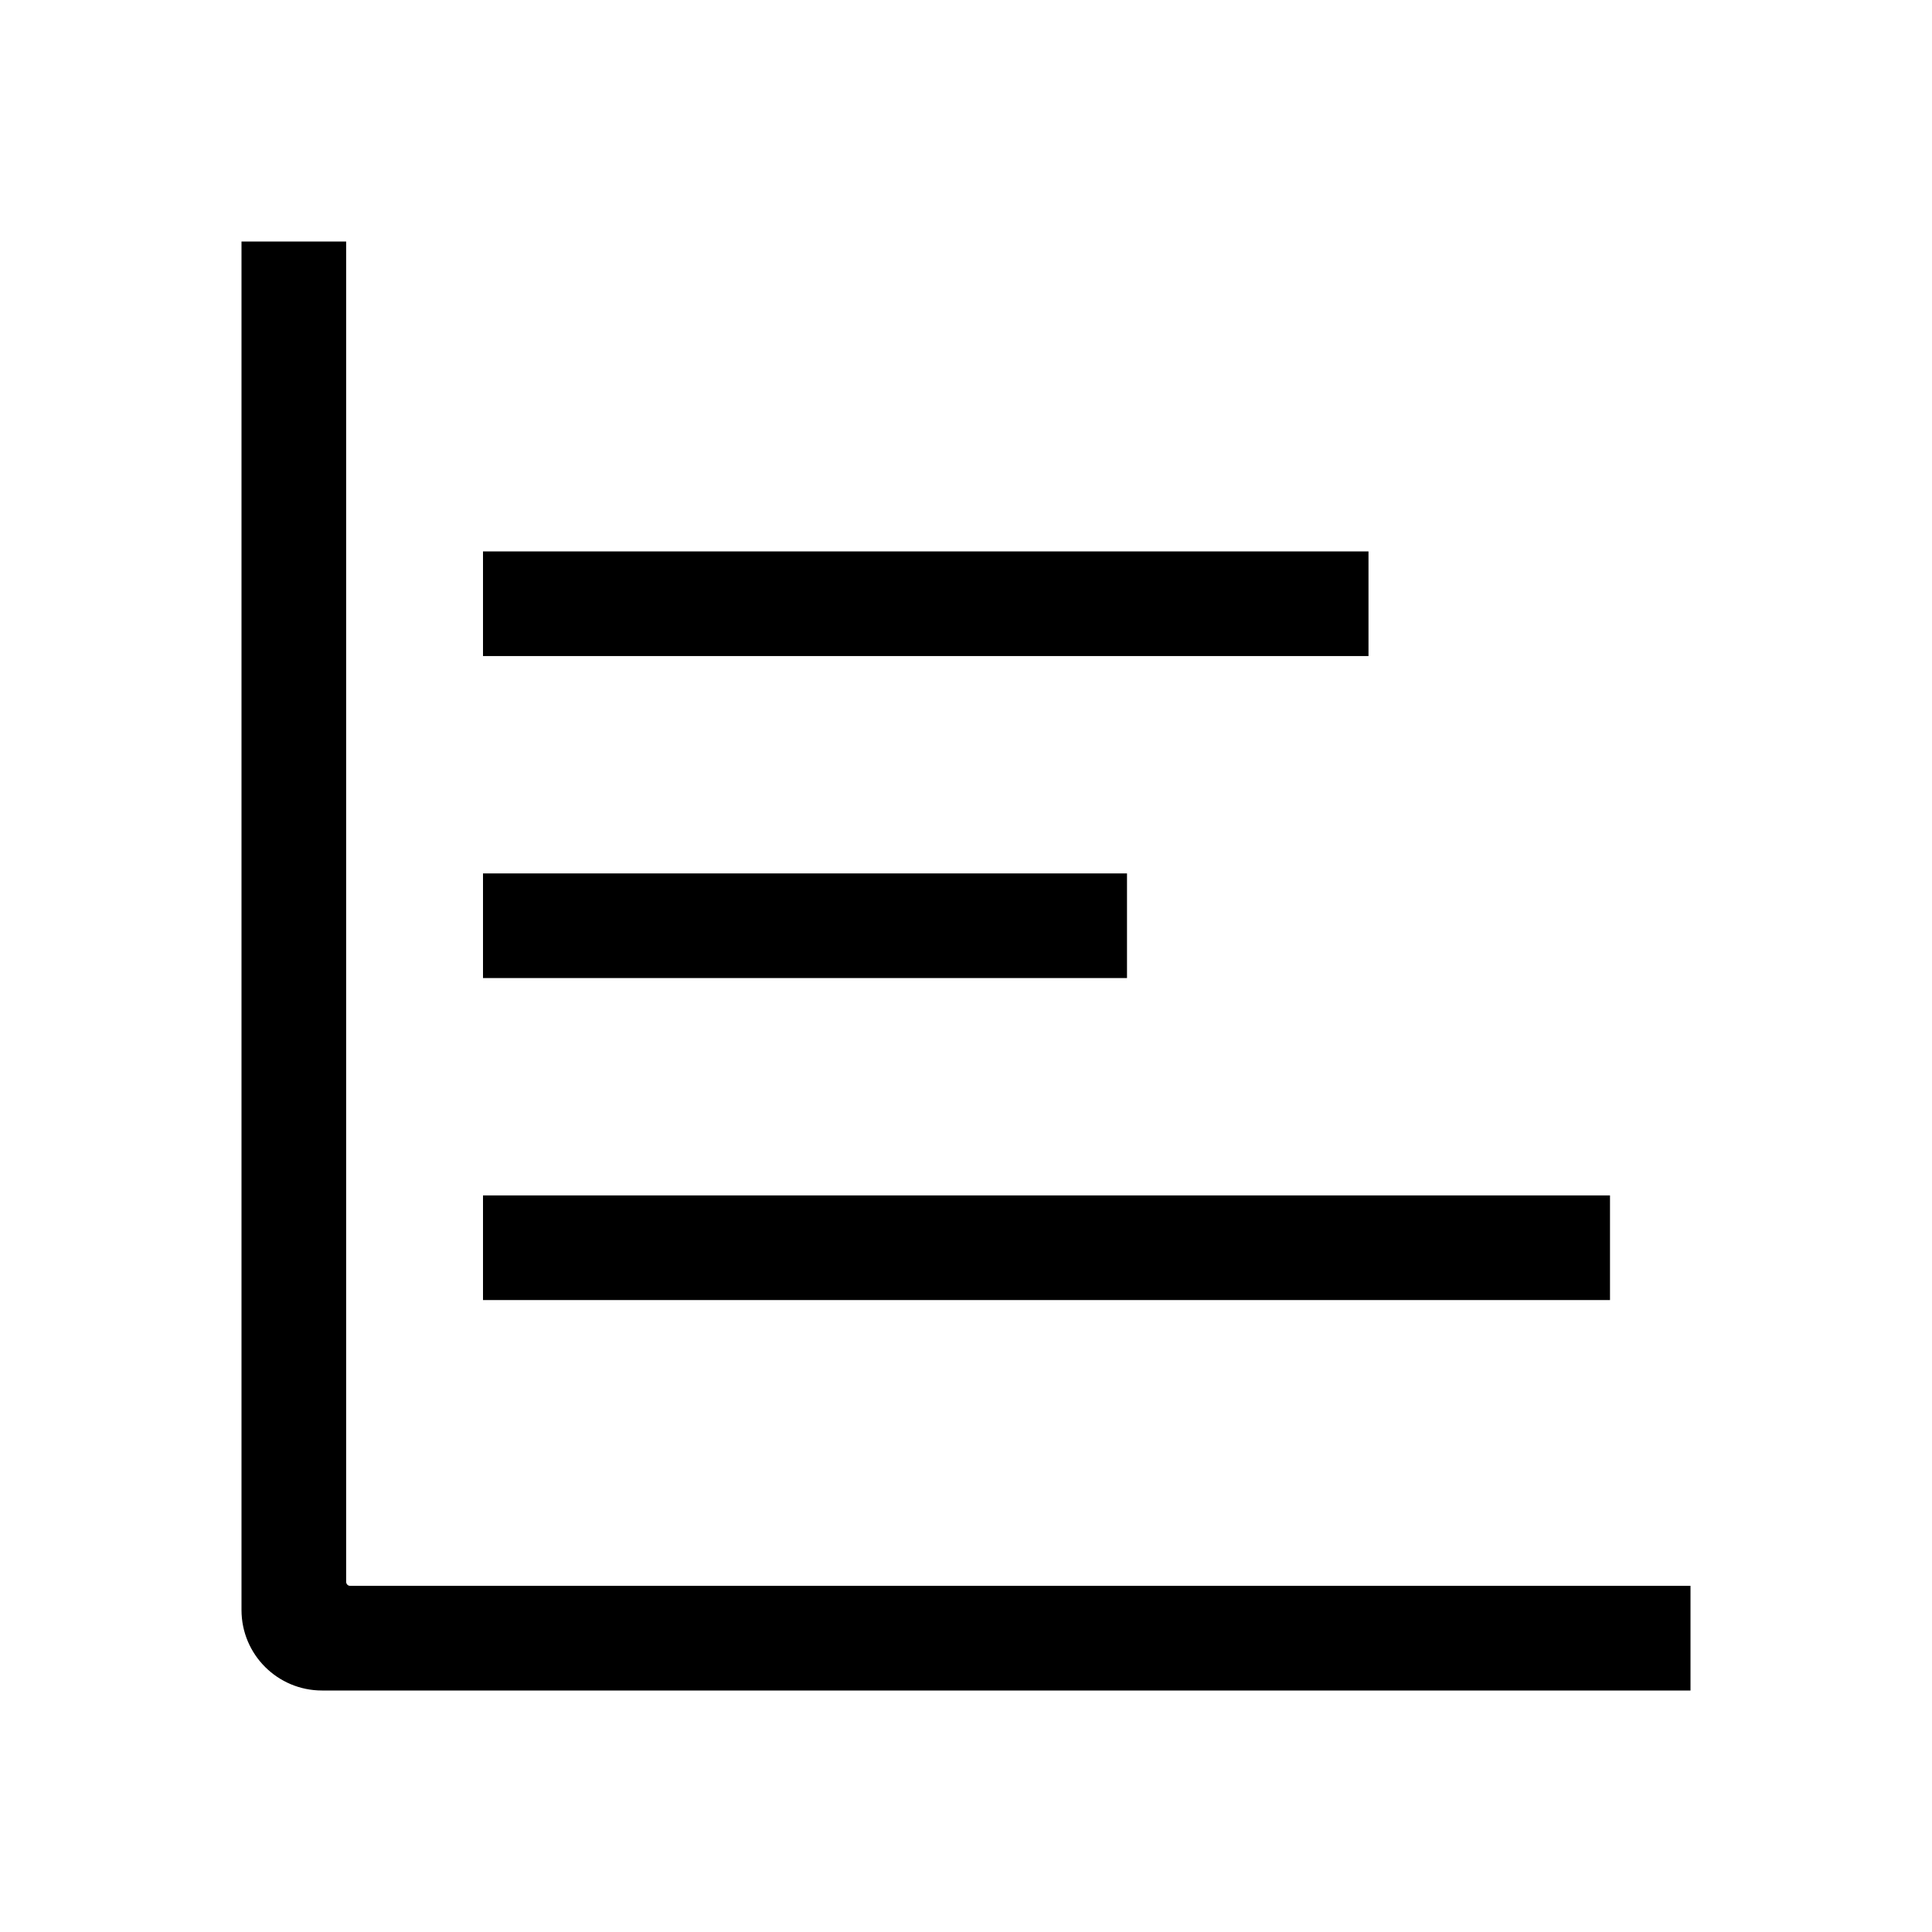 <svg width="48" height="48" viewBox="0 0 48 48" fill="none" xmlns="http://www.w3.org/2000/svg">
<path d="M34 16.3H12V13.7H34V16.3ZM28 21.7H12V24.3H28V21.7ZM40 29.7H12V32.3H40V29.7ZM8.7 39.4C8.64 39.4 8.6 39.35 8.6 39.3V6H6V40C6 41.11 6.9 42 8 42H42V39.4H8.7Z" fill="black"/>
</svg>

